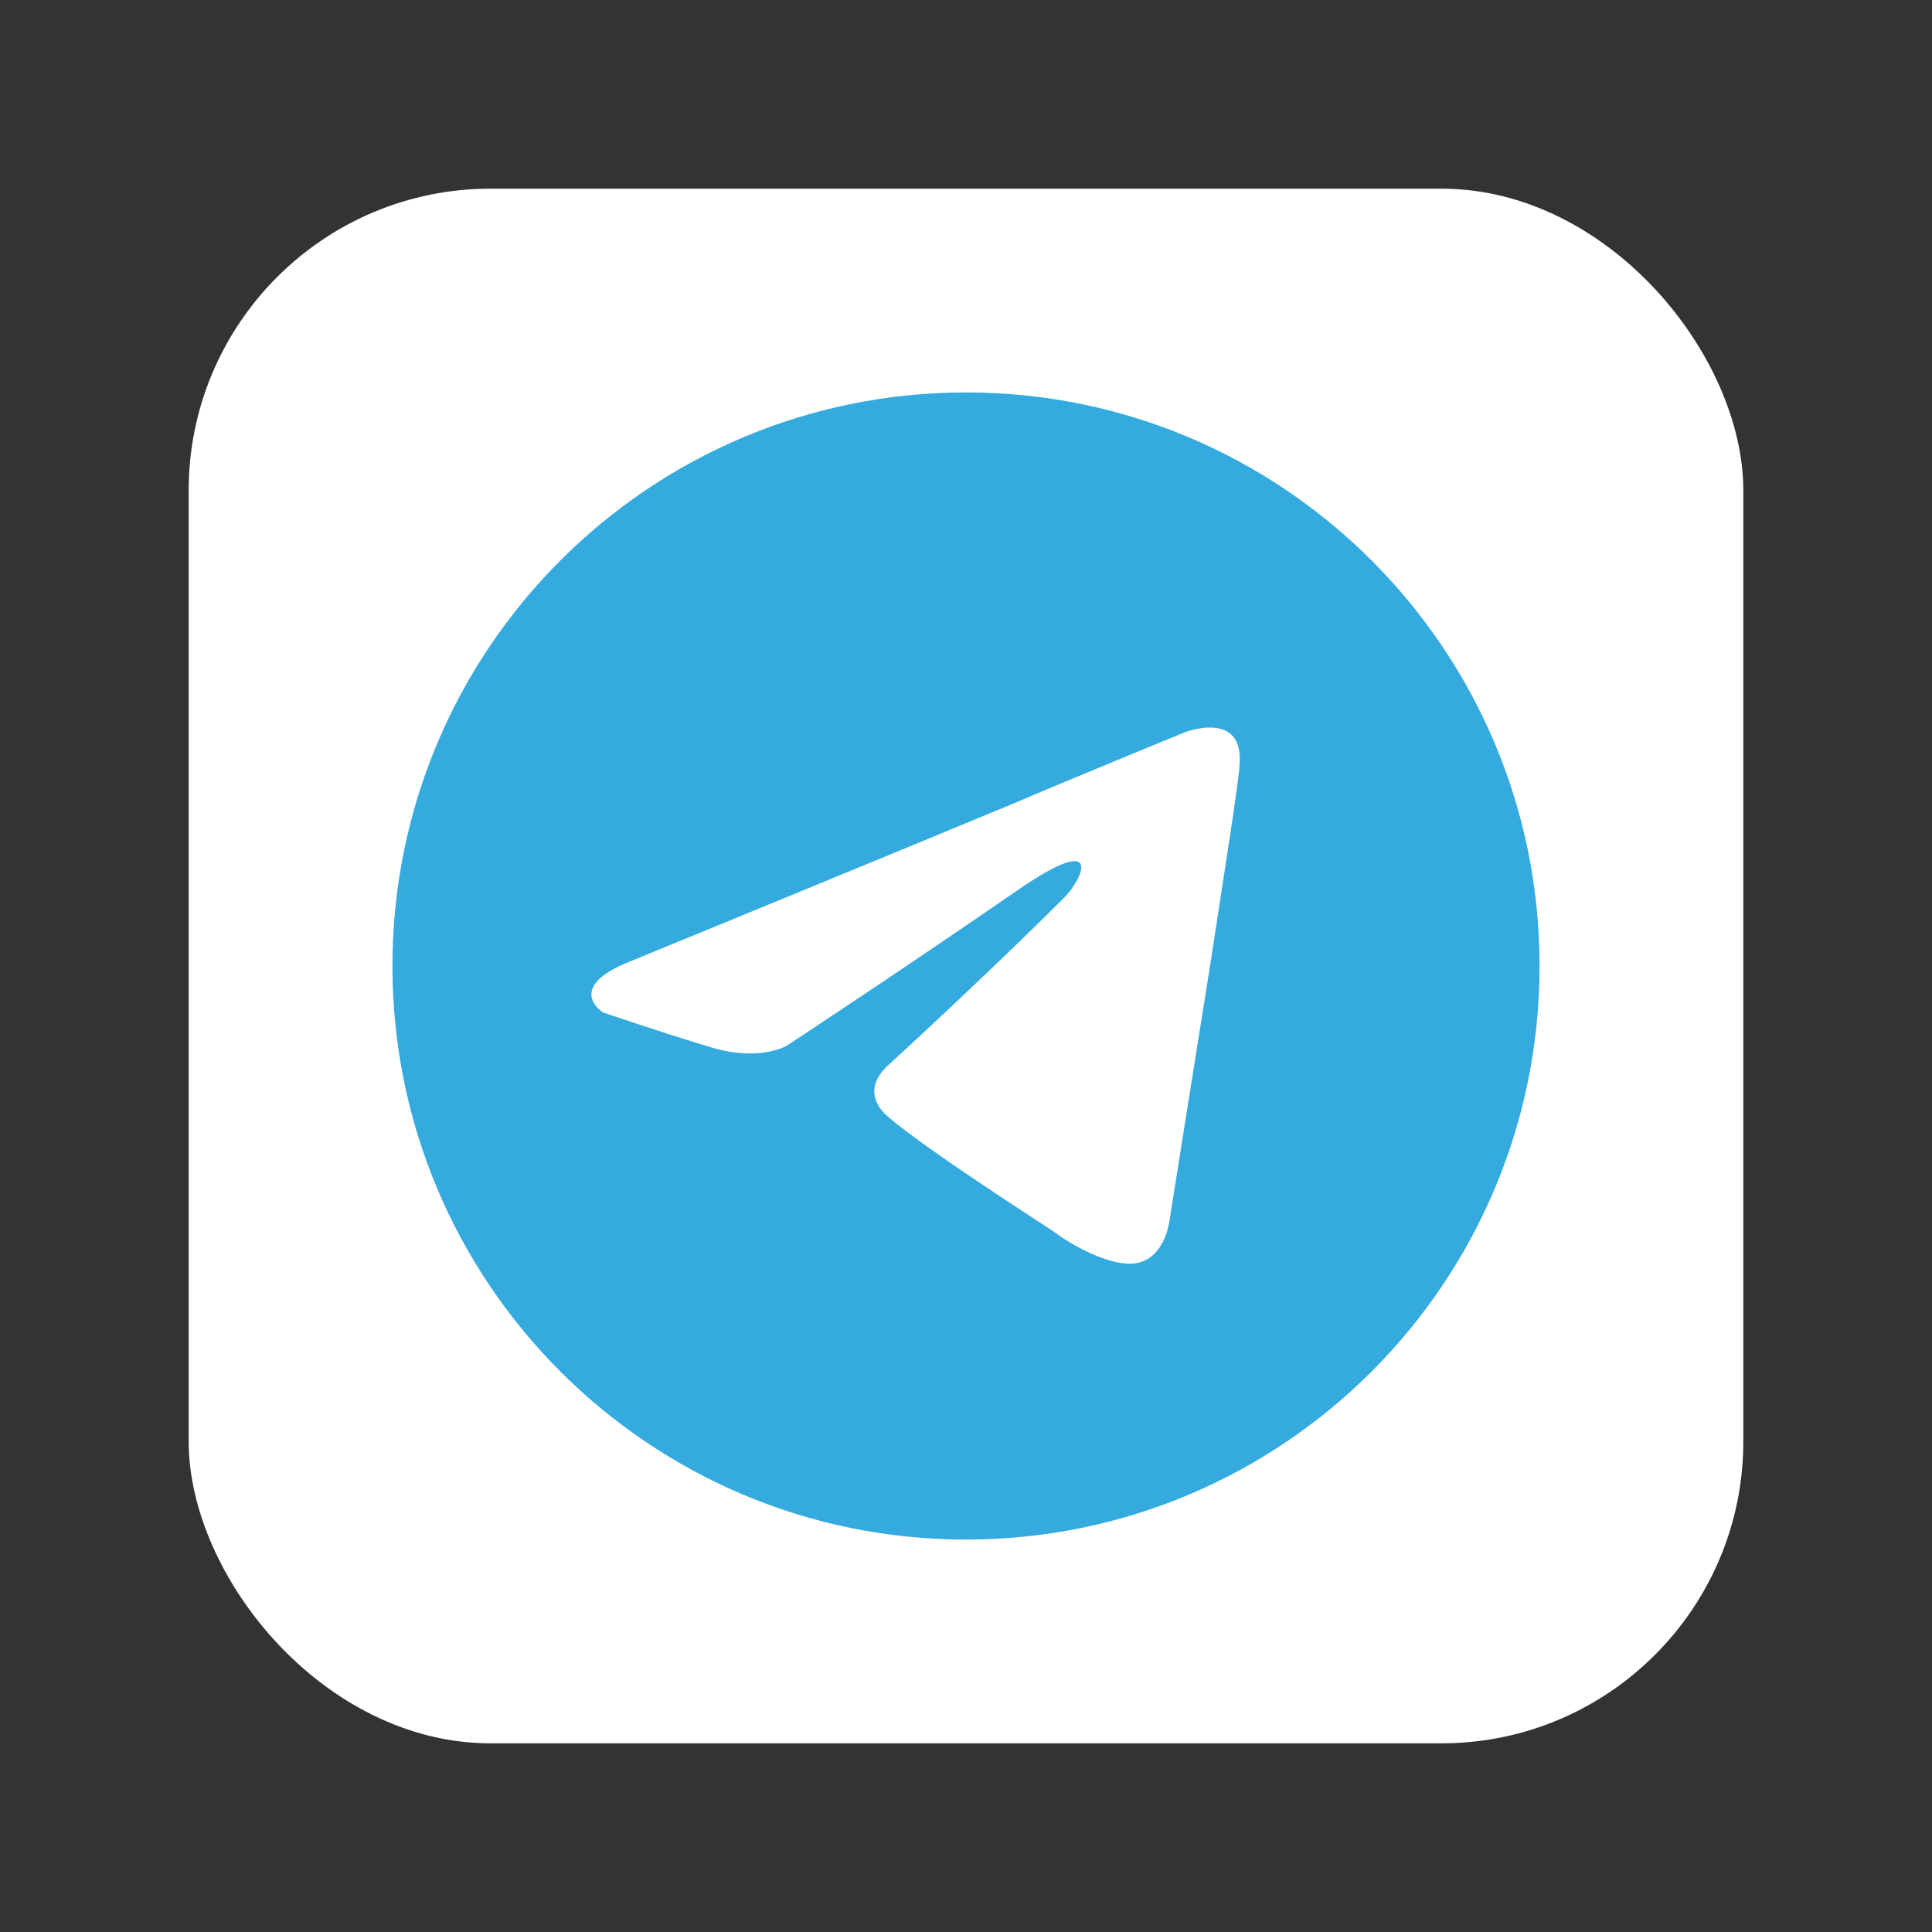 <svg width="512" height="512" viewBox="0 0 512 512" fill="none" xmlns="http://www.w3.org/2000/svg">
<rect x="0" y="0" width="512" height="512" fill="#333333" stroke="none"/>
<rect x="50" y="50" width="412" height="412" rx="80" fill="white"/>
<g clip-path="url(#clip0_1005_282)">
<path d="M256 408C339.947 408 408 339.947 408 256C408 172.053 339.947 104 256 104C172.053 104 104 172.053 104 256C104 339.947 172.053 408 256 408Z" fill="#34AADF"/>
<path d="M167.261 254.682C167.261 254.682 243.261 223.491 269.619 212.509C279.723 208.116 313.989 194.058 313.989 194.058C313.989 194.058 329.804 187.908 328.486 202.844C328.046 208.994 324.532 230.52 321.018 253.803C315.746 286.751 310.035 322.774 310.035 322.774C310.035 322.774 309.156 332.879 301.688 334.636C294.22 336.393 281.919 328.486 279.723 326.728C277.965 325.411 246.775 305.641 235.353 295.977C232.278 293.341 228.764 288.07 235.792 281.919C251.607 267.422 270.497 249.411 281.919 237.989C287.191 232.717 292.462 220.416 270.497 235.352C239.307 256.879 208.555 277.087 208.555 277.087C208.555 277.087 201.526 281.479 188.347 277.526C175.168 273.572 159.792 268.3 159.792 268.3C159.792 268.3 149.249 261.711 167.261 254.682Z" fill="white"/>
</g>
<defs>
<clipPath id="clip0_1005_282">
<rect width="304" height="304" fill="white" transform="translate(104 104)"/>
</clipPath>
</defs>
</svg>
